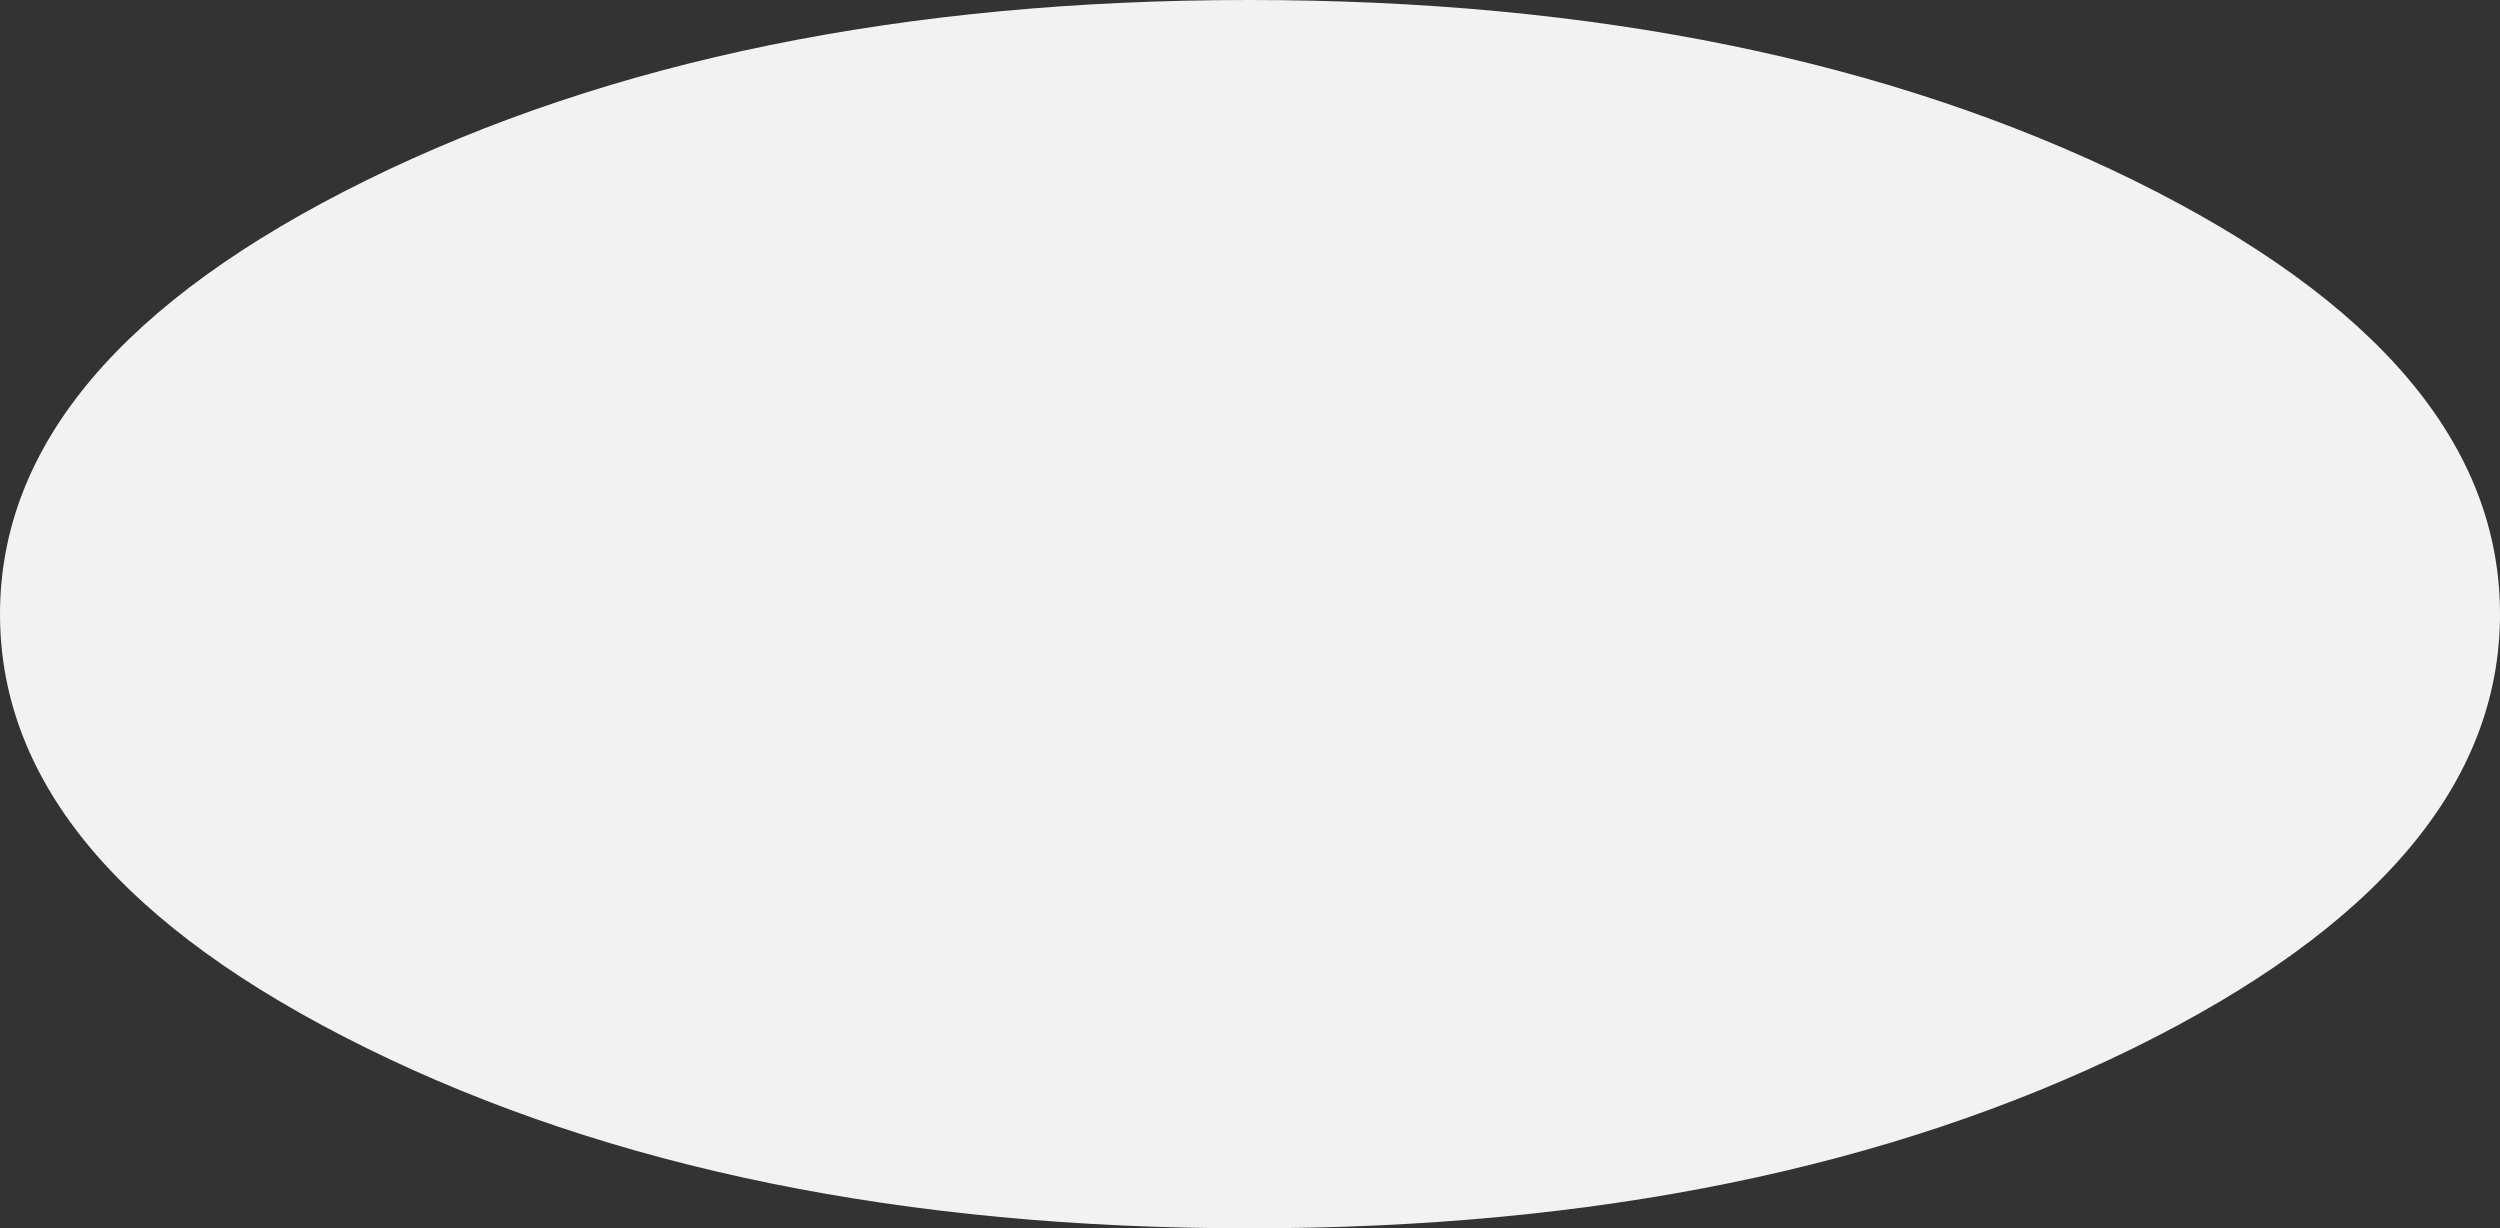 <?xml version="1.0" encoding="UTF-8" standalone="no"?>
<svg xmlns:xlink="http://www.w3.org/1999/xlink" height="35.4px" width="72.05px" xmlns="http://www.w3.org/2000/svg">
  <rect width="100%" height="100%" fill="#333333" stroke="none"/>
  <g transform="matrix(1.0, 0.0, 0.0, 1.0, 36.0, 17.7)">
    <path d="M36.05 0.0 Q36.05 7.3 25.5 12.5 14.9 17.7 0.0 17.7 -14.9 17.7 -25.45 12.5 -36.0 7.3 -36.0 0.0 -36.0 -7.3 -25.45 -12.5 -14.9 -17.7 0.0 -17.7 14.9 -17.7 25.5 -12.5 36.05 -7.3 36.05 0.0" fill="#f2f2f2" fill-rule="evenodd" stroke="none"/>
  </g>
</svg>

